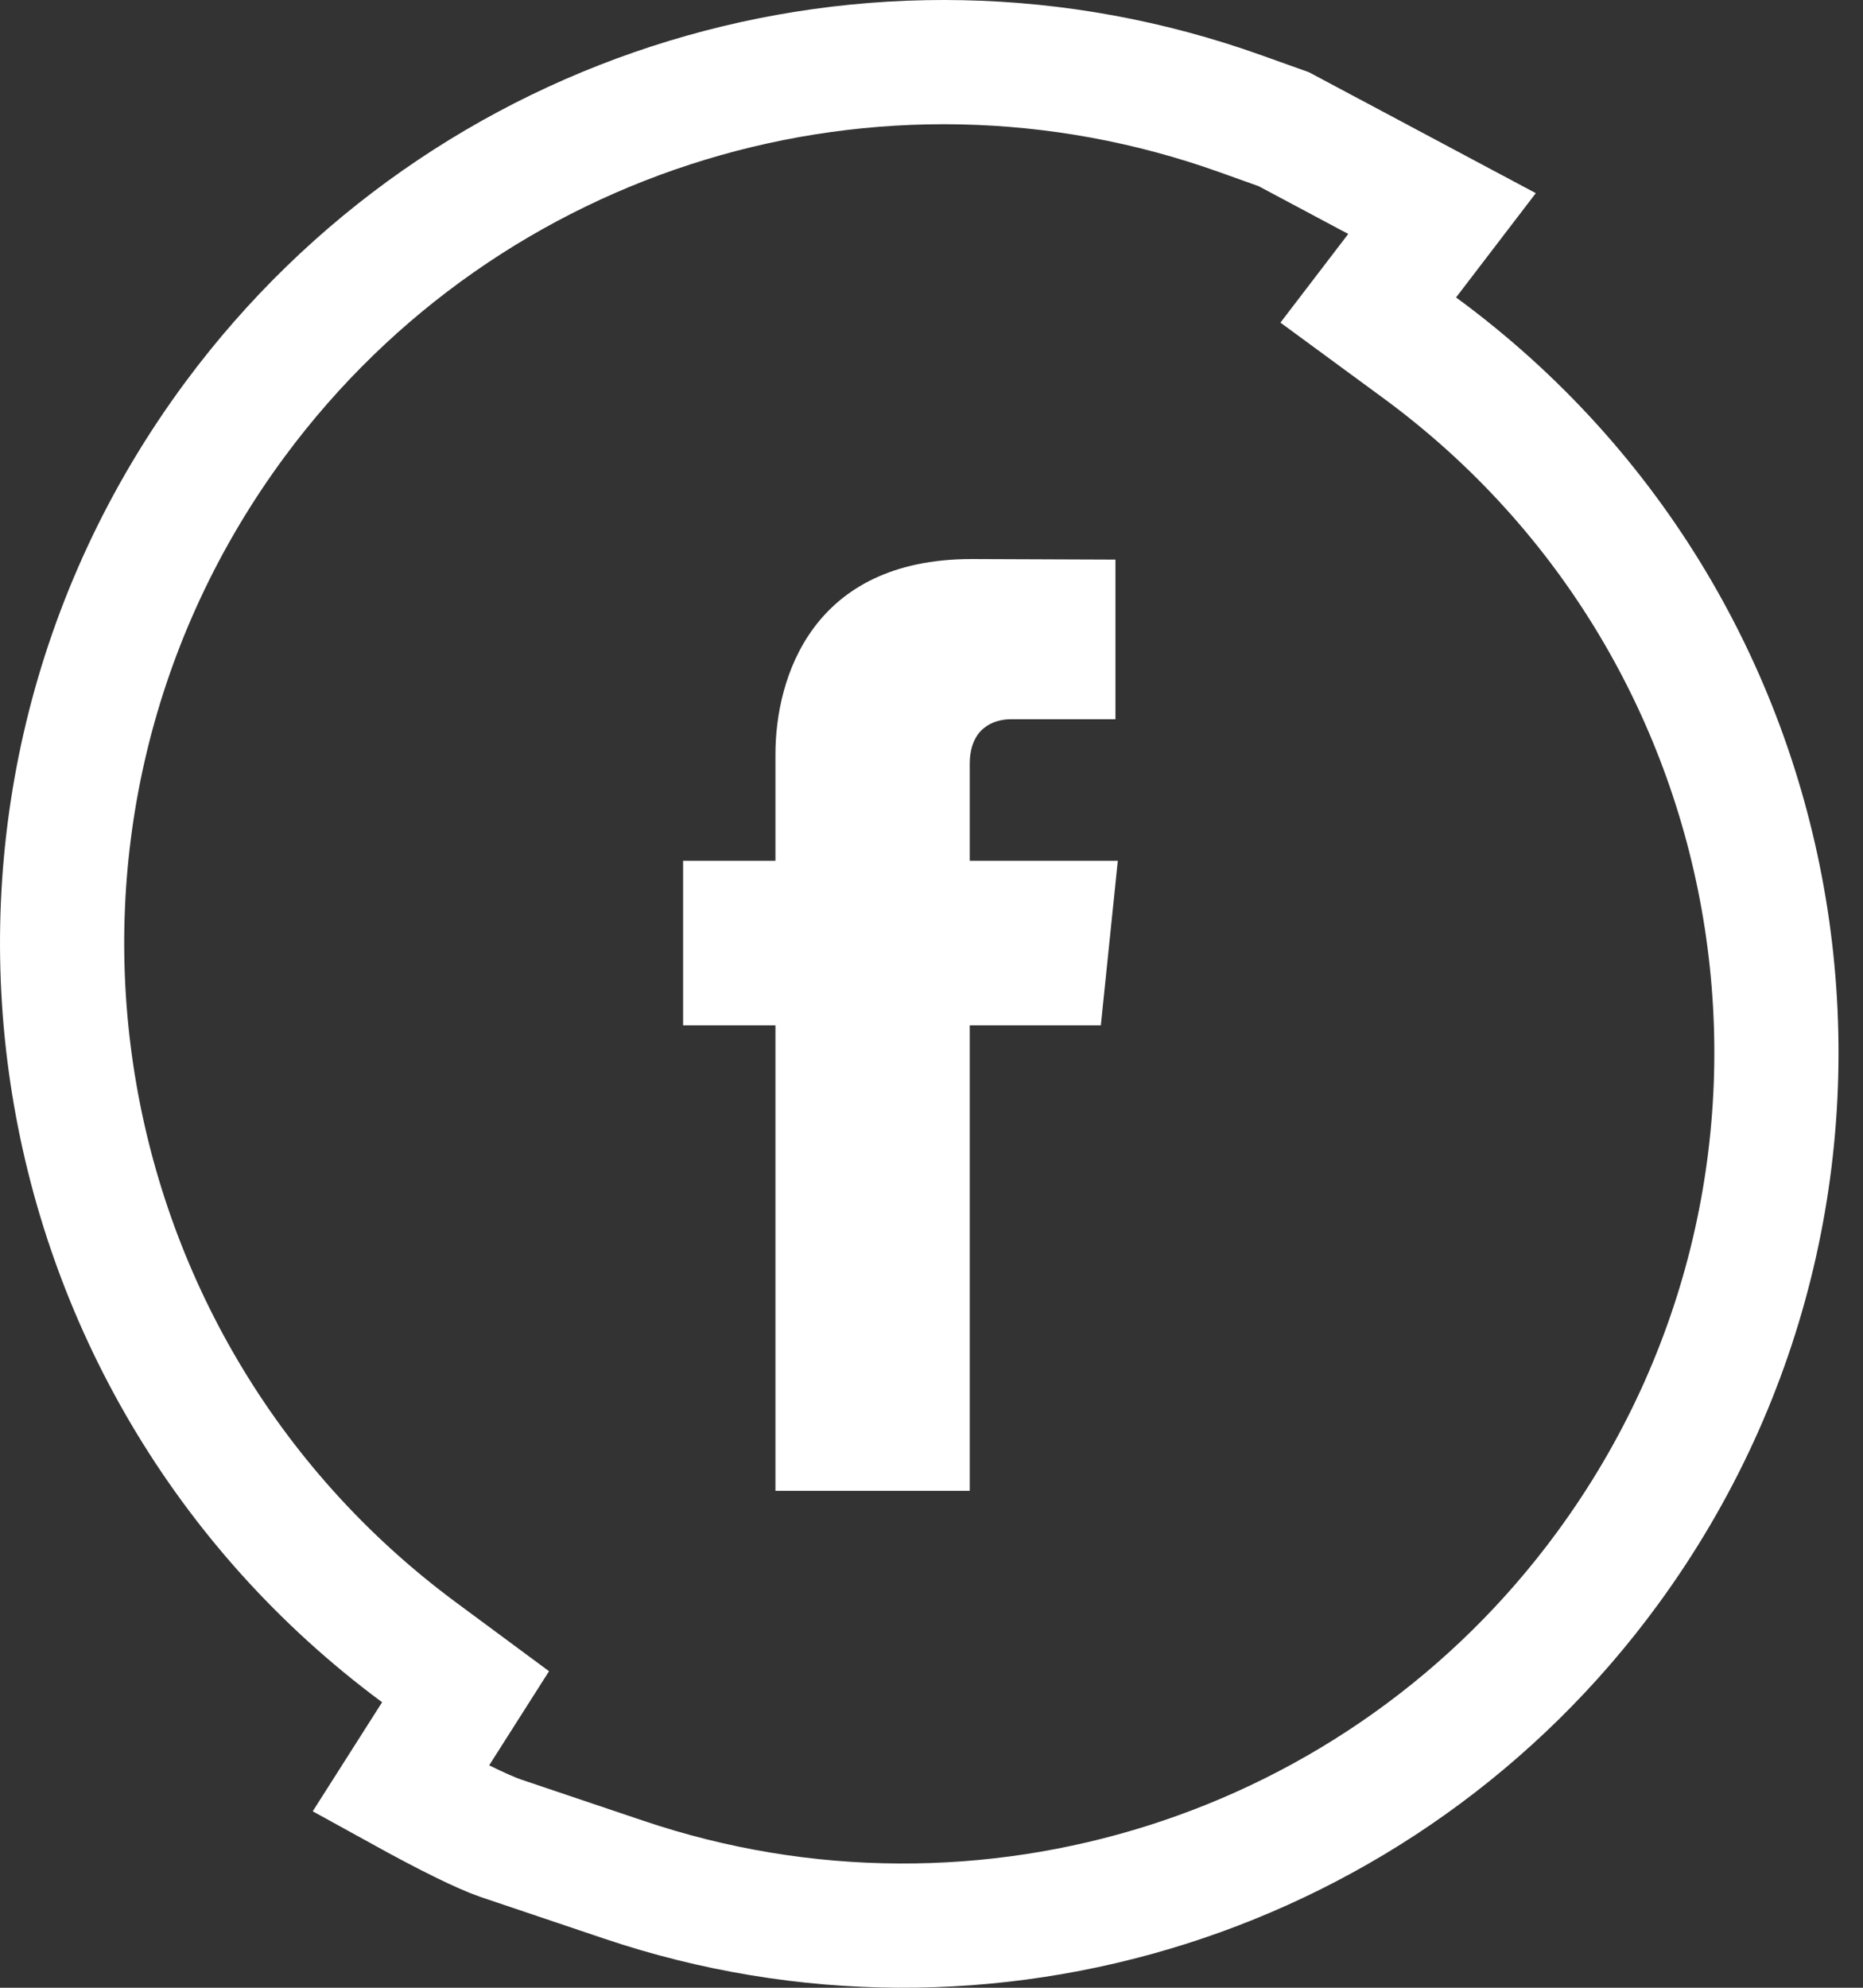 <svg width="30" height="32" viewBox="0 0 30 32" fill="none" xmlns="http://www.w3.org/2000/svg">
<rect x="0" y="0" width="30" height="32" fill="#333333" stroke="none"/>
<path fill-rule="evenodd" clip-rule="evenodd" d="M6.451 28.798C7.225 29.225 7.771 29.492 8.064 29.593C8.129 29.615 8.817 29.847 10.055 30.264C15.86 32.218 22.263 30.191 25.884 25.25C30.476 18.986 29.12 10.186 22.856 5.595L22.033 4.991L23.221 3.438L20.673 2.08L19.976 1.831C14.085 -0.277 7.51 1.72 3.787 6.748C-0.877 13.048 0.449 21.936 6.748 26.6L7.497 27.154L6.451 28.798Z" stroke="white" stroke-width="2"/>
<path d="M18 13.857H15.616V12.3C15.616 11.716 16.005 11.579 16.279 11.579C16.553 11.579 17.962 11.579 17.962 11.579V9.009L15.645 9C13.073 9 12.487 10.917 12.487 12.144V13.857H11V16.506H12.487C12.487 19.905 12.487 24 12.487 24H15.616C15.616 24 15.616 19.864 15.616 16.506H17.727L18 13.857Z" fill="white"/>
</svg>
